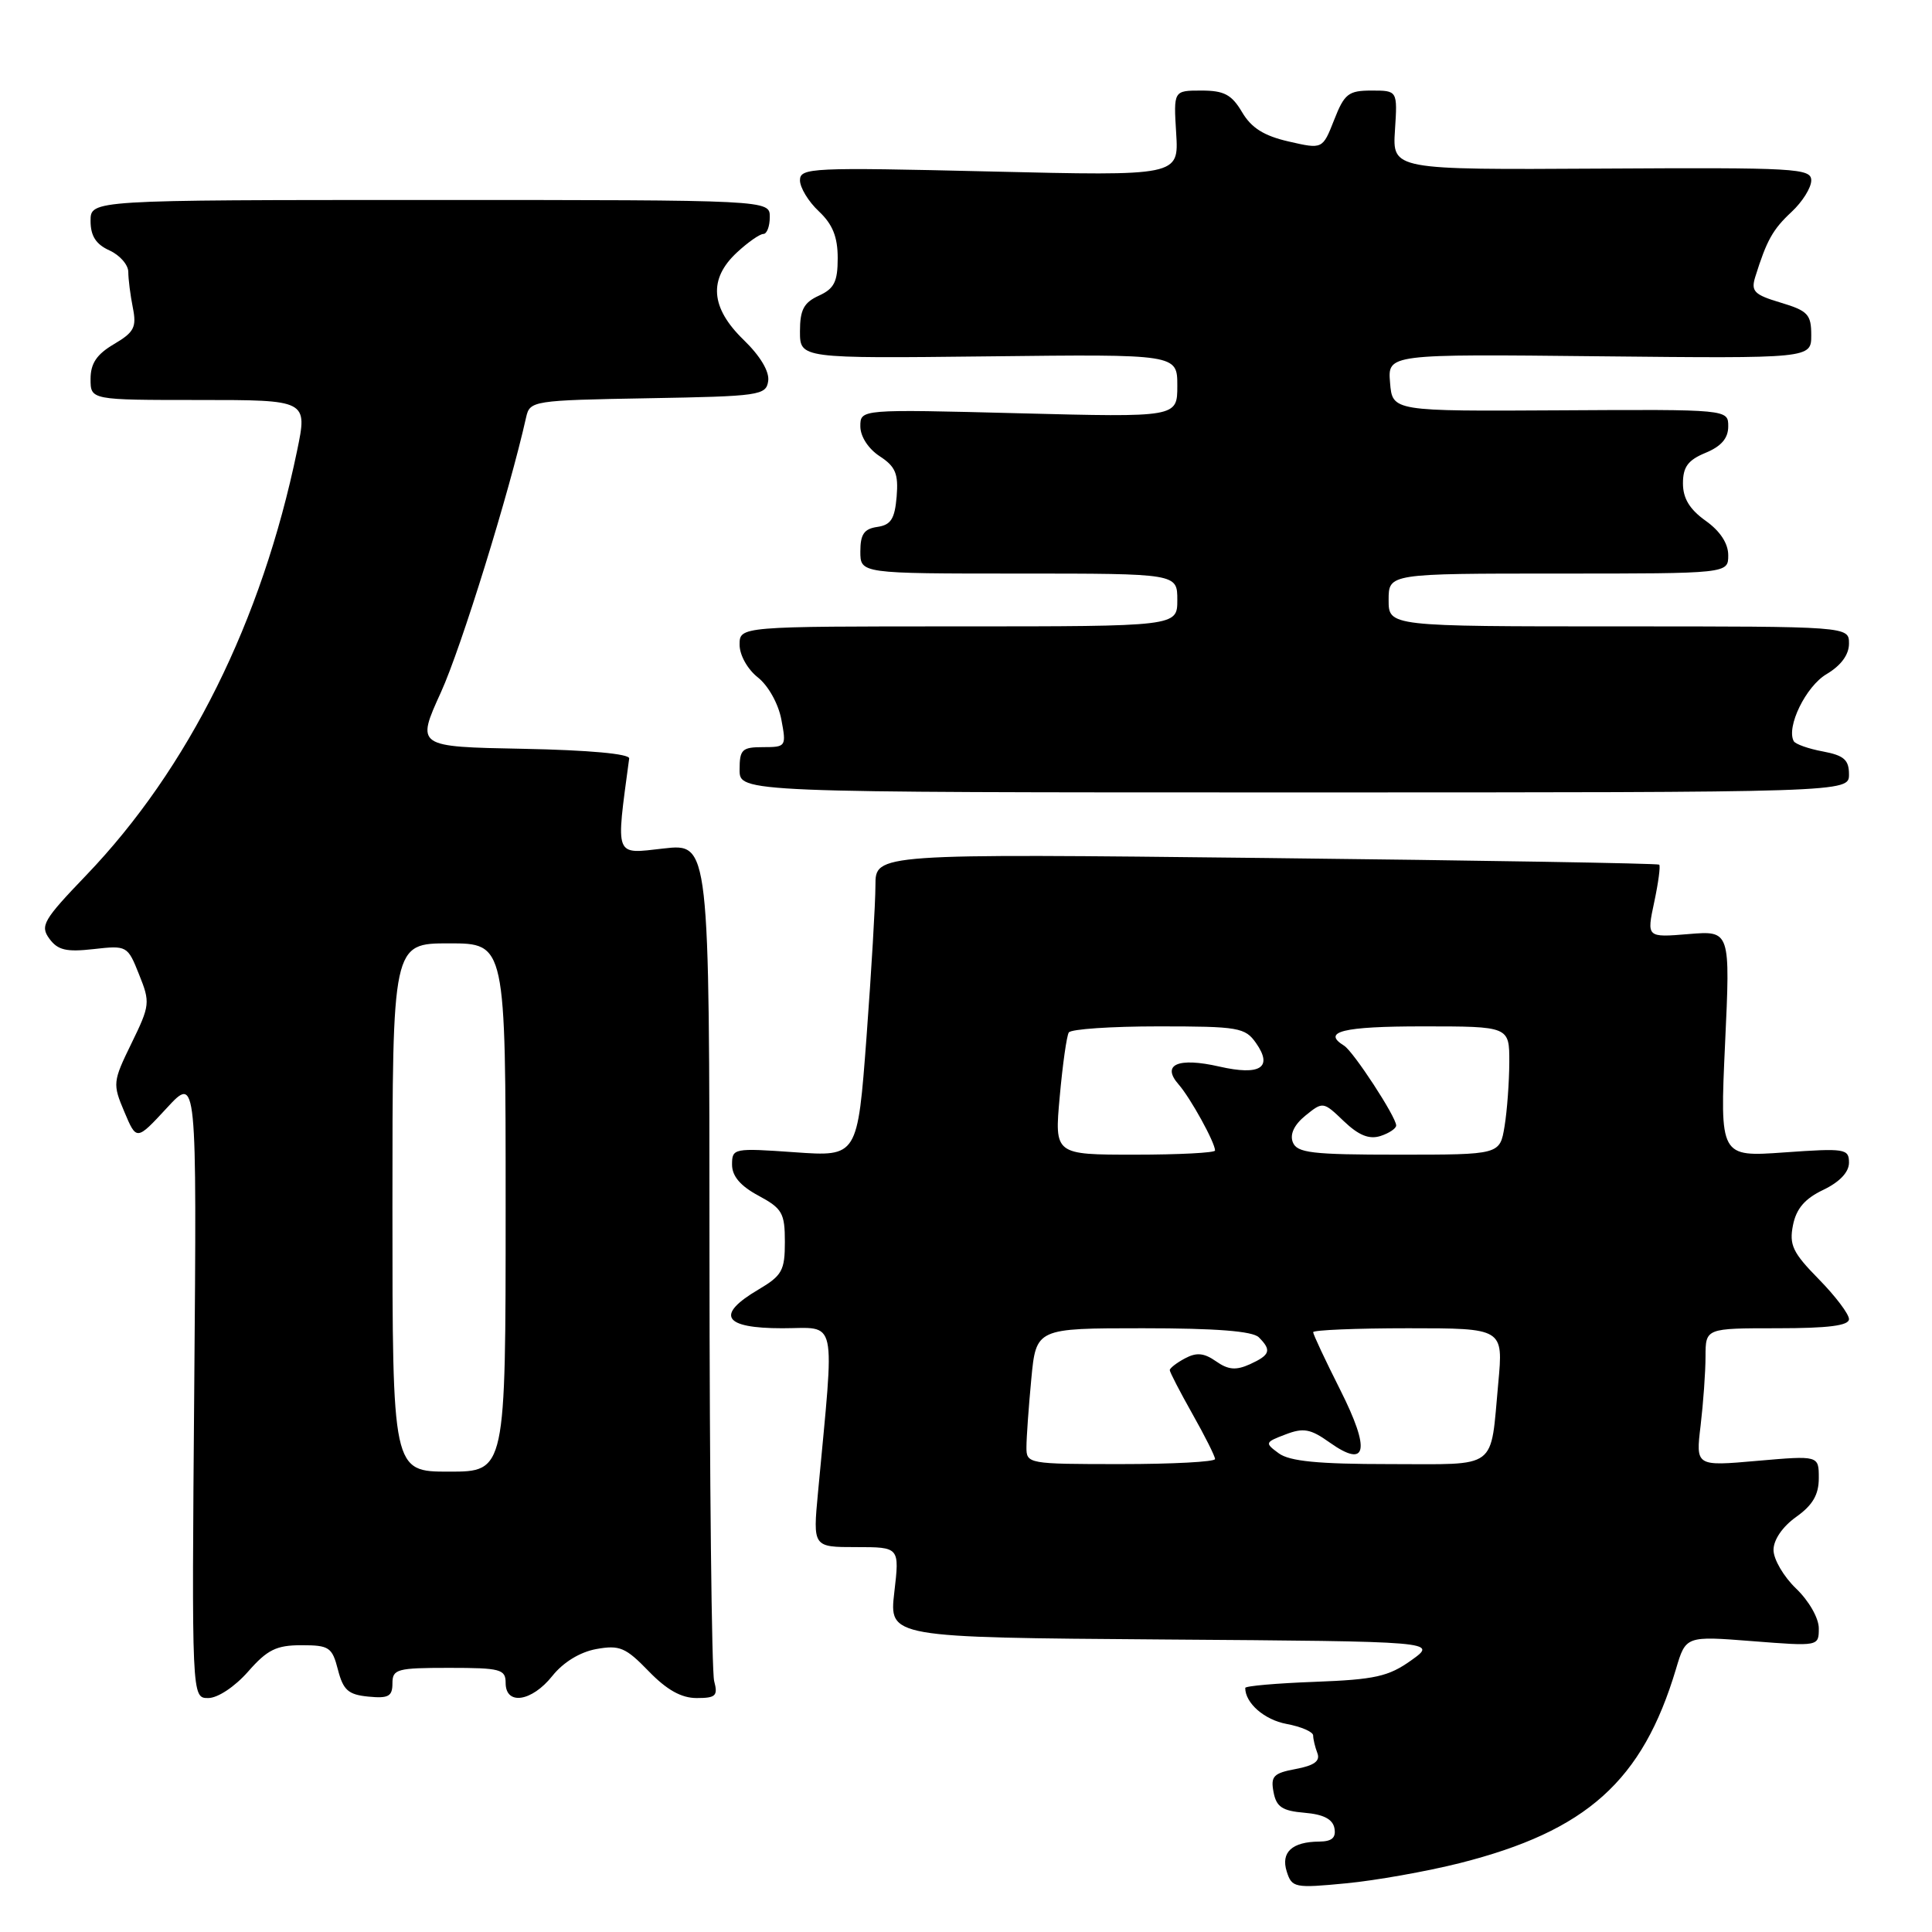 <?xml version="1.0" encoding="UTF-8" standalone="no"?>
<!DOCTYPE svg PUBLIC "-//W3C//DTD SVG 1.1//EN" "http://www.w3.org/Graphics/SVG/1.1/DTD/svg11.dtd" >
<svg xmlns="http://www.w3.org/2000/svg" xmlns:xlink="http://www.w3.org/1999/xlink" version="1.1" viewBox="0 0 256 256">
 <g >
 <path fill="currentColor"
d=" M 193.40 246.88 C 210.25 242.62 217.64 235.99 222.08 221.14 C 223.38 216.77 223.38 216.77 232.19 217.46 C 241.00 218.15 241.00 218.15 241.00 215.76 C 241.00 214.41 239.69 212.12 238.00 210.50 C 236.35 208.92 235.00 206.62 235.00 205.38 C 235.00 204.03 236.19 202.29 238.00 201.00 C 240.19 199.44 241.00 198.06 241.00 195.86 C 241.00 192.86 241.00 192.86 232.84 193.57 C 224.69 194.29 224.69 194.29 225.34 188.89 C 225.69 185.93 225.99 181.81 225.99 179.75 C 226.00 176.00 226.00 176.00 235.50 176.00 C 242.28 176.00 245.00 175.65 245.00 174.79 C 245.00 174.12 243.19 171.73 240.99 169.49 C 237.54 165.98 237.06 164.96 237.58 162.34 C 238.02 160.14 239.16 158.82 241.60 157.66 C 243.76 156.62 245.00 155.32 245.00 154.06 C 245.00 152.21 244.49 152.13 236.44 152.70 C 227.89 153.31 227.89 153.31 228.58 138.31 C 229.28 123.31 229.28 123.31 223.74 123.77 C 218.19 124.23 218.19 124.23 219.19 119.55 C 219.74 116.97 220.04 114.73 219.85 114.57 C 219.66 114.40 196.21 114.01 167.75 113.69 C 116.00 113.11 116.00 113.11 116.00 117.31 C 116.00 119.61 115.47 128.65 114.82 137.39 C 113.63 153.27 113.63 153.27 105.31 152.68 C 97.21 152.11 97.00 152.15 97.00 154.32 C 97.00 155.84 98.11 157.15 100.50 158.43 C 103.65 160.13 104.00 160.73 104.00 164.56 C 104.00 168.35 103.63 169.02 100.50 170.87 C 94.77 174.25 95.84 176.00 103.65 176.00 C 111.05 176.00 110.61 173.95 108.39 197.75 C 107.71 205.00 107.71 205.00 113.45 205.00 C 119.20 205.00 119.20 205.00 118.50 210.99 C 117.81 216.97 117.81 216.97 154.15 217.24 C 190.50 217.50 190.50 217.50 187.00 220.00 C 183.99 222.15 182.19 222.55 174.25 222.85 C 169.16 223.04 165.00 223.40 165.00 223.66 C 165.00 225.67 167.53 227.88 170.47 228.43 C 172.41 228.79 174.00 229.48 174.00 229.96 C 174.00 230.44 174.25 231.49 174.56 232.30 C 174.96 233.34 174.15 233.94 171.70 234.40 C 168.74 234.95 168.35 235.36 168.75 237.46 C 169.12 239.43 169.91 239.95 172.85 240.20 C 175.36 240.41 176.59 241.04 176.82 242.25 C 177.05 243.51 176.49 244.00 174.82 244.02 C 171.20 244.04 169.69 245.44 170.50 247.99 C 171.18 250.13 171.54 250.21 178.36 249.55 C 182.28 249.18 189.06 247.97 193.40 246.88 Z  M 32.87 221.50 C 35.42 218.59 36.62 218.00 39.94 218.00 C 43.62 218.00 44.01 218.26 44.78 221.25 C 45.48 223.96 46.15 224.55 48.81 224.81 C 51.47 225.07 52.00 224.78 52.00 223.06 C 52.00 221.16 52.59 221.00 59.50 221.00 C 66.33 221.00 67.00 221.18 67.00 223.00 C 67.00 226.01 70.46 225.49 73.18 222.08 C 74.62 220.27 76.83 218.91 79.00 218.51 C 82.10 217.95 82.90 218.29 85.95 221.44 C 88.35 223.92 90.28 225.00 92.31 225.00 C 94.85 225.00 95.15 224.71 94.63 222.75 C 94.30 221.51 94.02 196.03 94.01 166.12 C 94.00 111.74 94.00 111.74 87.92 112.43 C 81.35 113.17 81.59 113.79 83.37 100.50 C 83.45 99.89 78.04 99.39 69.32 99.22 C 55.14 98.95 55.14 98.95 58.43 91.72 C 61.11 85.83 67.49 65.25 69.72 55.27 C 70.21 53.11 70.62 53.04 85.86 52.77 C 100.67 52.51 101.52 52.39 101.79 50.48 C 101.97 49.23 100.73 47.16 98.54 45.04 C 94.14 40.78 93.85 36.97 97.65 33.45 C 99.10 32.10 100.68 31.00 101.15 31.00 C 101.62 31.00 102.00 29.99 102.00 28.75 C 102.00 26.50 102.00 26.50 57.00 26.50 C 12.00 26.50 12.00 26.50 12.00 29.27 C 12.00 31.26 12.71 32.37 14.50 33.18 C 15.88 33.81 17.00 35.09 17.00 36.04 C 17.00 36.98 17.27 39.10 17.60 40.76 C 18.12 43.36 17.78 44.02 15.10 45.60 C 12.81 46.95 12.00 48.16 12.00 50.22 C 12.00 53.00 12.00 53.00 26.38 53.00 C 40.76 53.00 40.76 53.00 39.36 59.75 C 34.68 82.33 24.98 101.85 11.40 116.00 C 5.74 121.90 5.29 122.67 6.54 124.38 C 7.65 125.90 8.79 126.17 12.40 125.76 C 16.83 125.26 16.91 125.31 18.43 129.13 C 19.92 132.83 19.88 133.21 17.42 138.25 C 14.94 143.33 14.91 143.62 16.48 147.33 C 18.09 151.15 18.09 151.15 22.09 146.83 C 26.08 142.50 26.08 142.50 25.74 183.75 C 25.40 225.00 25.40 225.00 27.59 225.00 C 28.85 225.00 31.10 223.51 32.87 221.50 Z  M 245.00 102.61 C 245.00 100.68 244.34 100.10 241.54 99.57 C 239.63 99.22 237.90 98.60 237.68 98.21 C 236.66 96.33 239.29 90.94 242.02 89.33 C 243.94 88.19 245.00 86.76 245.00 85.28 C 245.00 83.00 245.00 83.00 214.50 83.00 C 184.00 83.00 184.00 83.00 184.00 79.50 C 184.00 76.00 184.00 76.00 206.50 76.00 C 229.00 76.00 229.00 76.00 229.00 73.57 C 229.00 72.01 227.93 70.37 226.00 69.00 C 223.88 67.49 223.00 66.03 223.00 64.05 C 223.00 61.87 223.67 60.96 226.00 60.00 C 228.08 59.14 229.00 58.07 229.00 56.50 C 229.00 54.24 229.00 54.24 206.75 54.37 C 184.50 54.50 184.50 54.50 184.19 50.71 C 183.87 46.91 183.87 46.91 211.94 47.21 C 240.00 47.50 240.00 47.50 240.00 44.41 C 240.00 41.66 239.55 41.18 235.95 40.10 C 232.43 39.05 231.99 38.60 232.58 36.69 C 234.10 31.83 234.90 30.40 237.39 28.08 C 238.83 26.74 240.00 24.87 240.00 23.91 C 240.00 22.30 238.00 22.19 212.25 22.34 C 184.50 22.50 184.50 22.50 184.84 17.25 C 185.18 12.00 185.18 12.00 181.74 12.00 C 178.67 12.00 178.14 12.42 176.78 15.89 C 175.25 19.78 175.25 19.78 170.76 18.75 C 167.48 18.00 165.81 16.95 164.58 14.86 C 163.20 12.53 162.20 12.00 159.19 12.00 C 155.50 12.00 155.50 12.00 155.85 17.66 C 156.20 23.32 156.20 23.32 131.10 22.72 C 107.55 22.16 106.00 22.23 106.00 23.89 C 106.00 24.86 107.12 26.71 108.50 28.00 C 110.33 29.72 111.00 31.39 111.00 34.20 C 111.00 37.33 110.54 38.25 108.50 39.18 C 106.51 40.09 106.00 41.05 106.00 43.91 C 106.00 47.50 106.00 47.50 131.00 47.22 C 156.00 46.93 156.00 46.93 156.00 51.11 C 156.00 55.30 156.00 55.30 135.00 54.76 C 114.00 54.22 114.00 54.22 114.00 56.49 C 114.00 57.83 115.05 59.46 116.56 60.45 C 118.66 61.82 119.06 62.77 118.81 65.81 C 118.56 68.76 118.05 69.56 116.25 69.82 C 114.50 70.07 114.00 70.79 114.00 73.07 C 114.00 76.00 114.00 76.00 135.00 76.00 C 156.00 76.00 156.00 76.00 156.00 79.50 C 156.00 83.00 156.00 83.00 127.00 83.00 C 98.00 83.00 98.00 83.00 98.00 85.43 C 98.00 86.81 99.05 88.68 100.42 89.76 C 101.80 90.85 103.14 93.25 103.53 95.33 C 104.21 98.92 104.15 99.00 101.11 99.00 C 98.32 99.00 98.00 99.31 98.00 102.00 C 98.00 105.00 98.00 105.00 171.50 105.00 C 245.00 105.00 245.00 105.00 245.00 102.61 Z  M 136.01 191.75 C 136.01 190.51 136.30 186.46 136.65 182.75 C 137.29 176.00 137.29 176.00 151.44 176.00 C 161.12 176.00 165.98 176.38 166.80 177.20 C 168.52 178.92 168.31 179.54 165.62 180.77 C 163.78 181.60 162.75 181.52 161.13 180.38 C 159.54 179.27 158.55 179.17 157.02 179.99 C 155.91 180.58 155.00 181.29 155.00 181.55 C 155.00 181.81 156.35 184.42 158.00 187.35 C 159.65 190.27 161.00 192.96 161.00 193.33 C 161.00 193.70 155.38 194.00 148.50 194.00 C 136.20 194.00 136.00 193.96 136.01 191.75 Z  M 169.44 192.57 C 167.57 191.20 167.60 191.11 170.34 190.07 C 172.71 189.16 173.65 189.33 176.16 191.12 C 181.14 194.66 181.64 192.21 177.58 184.15 C 175.61 180.24 174.00 176.81 174.00 176.52 C 174.00 176.24 179.67 176.00 186.60 176.00 C 199.20 176.00 199.20 176.00 198.53 183.25 C 197.44 194.93 198.70 194.00 184.12 194.00 C 174.67 194.00 170.88 193.63 169.44 192.57 Z  M 140.42 145.31 C 140.80 141.08 141.34 137.25 141.62 136.81 C 141.89 136.36 147.24 136.00 153.50 136.00 C 164.11 136.00 164.99 136.15 166.43 138.21 C 168.71 141.46 166.99 142.56 161.59 141.33 C 156.10 140.07 153.85 141.05 156.17 143.69 C 157.74 145.48 161.00 151.39 161.00 152.45 C 161.00 152.75 156.21 153.00 150.36 153.00 C 139.72 153.00 139.72 153.00 140.42 145.31 Z  M 171.30 151.34 C 170.89 150.28 171.50 149.02 172.99 147.81 C 175.29 145.95 175.34 145.95 178.06 148.56 C 180.03 150.44 181.41 151.00 182.91 150.53 C 184.06 150.16 185.00 149.53 185.00 149.13 C 185.00 148.00 179.34 139.33 178.10 138.56 C 175.09 136.70 177.94 136.00 188.50 136.00 C 200.00 136.00 200.00 136.00 199.99 140.75 C 199.98 143.36 199.70 147.19 199.36 149.25 C 198.74 153.00 198.74 153.00 185.34 153.00 C 173.79 153.00 171.85 152.77 171.30 151.34 Z  M 52.00 160.00 C 52.00 125.00 52.00 125.00 59.50 125.00 C 67.00 125.00 67.00 125.00 67.00 160.00 C 67.00 195.00 67.00 195.00 59.50 195.00 C 52.00 195.00 52.00 195.00 52.00 160.00 Z "/>
</g>
</svg>